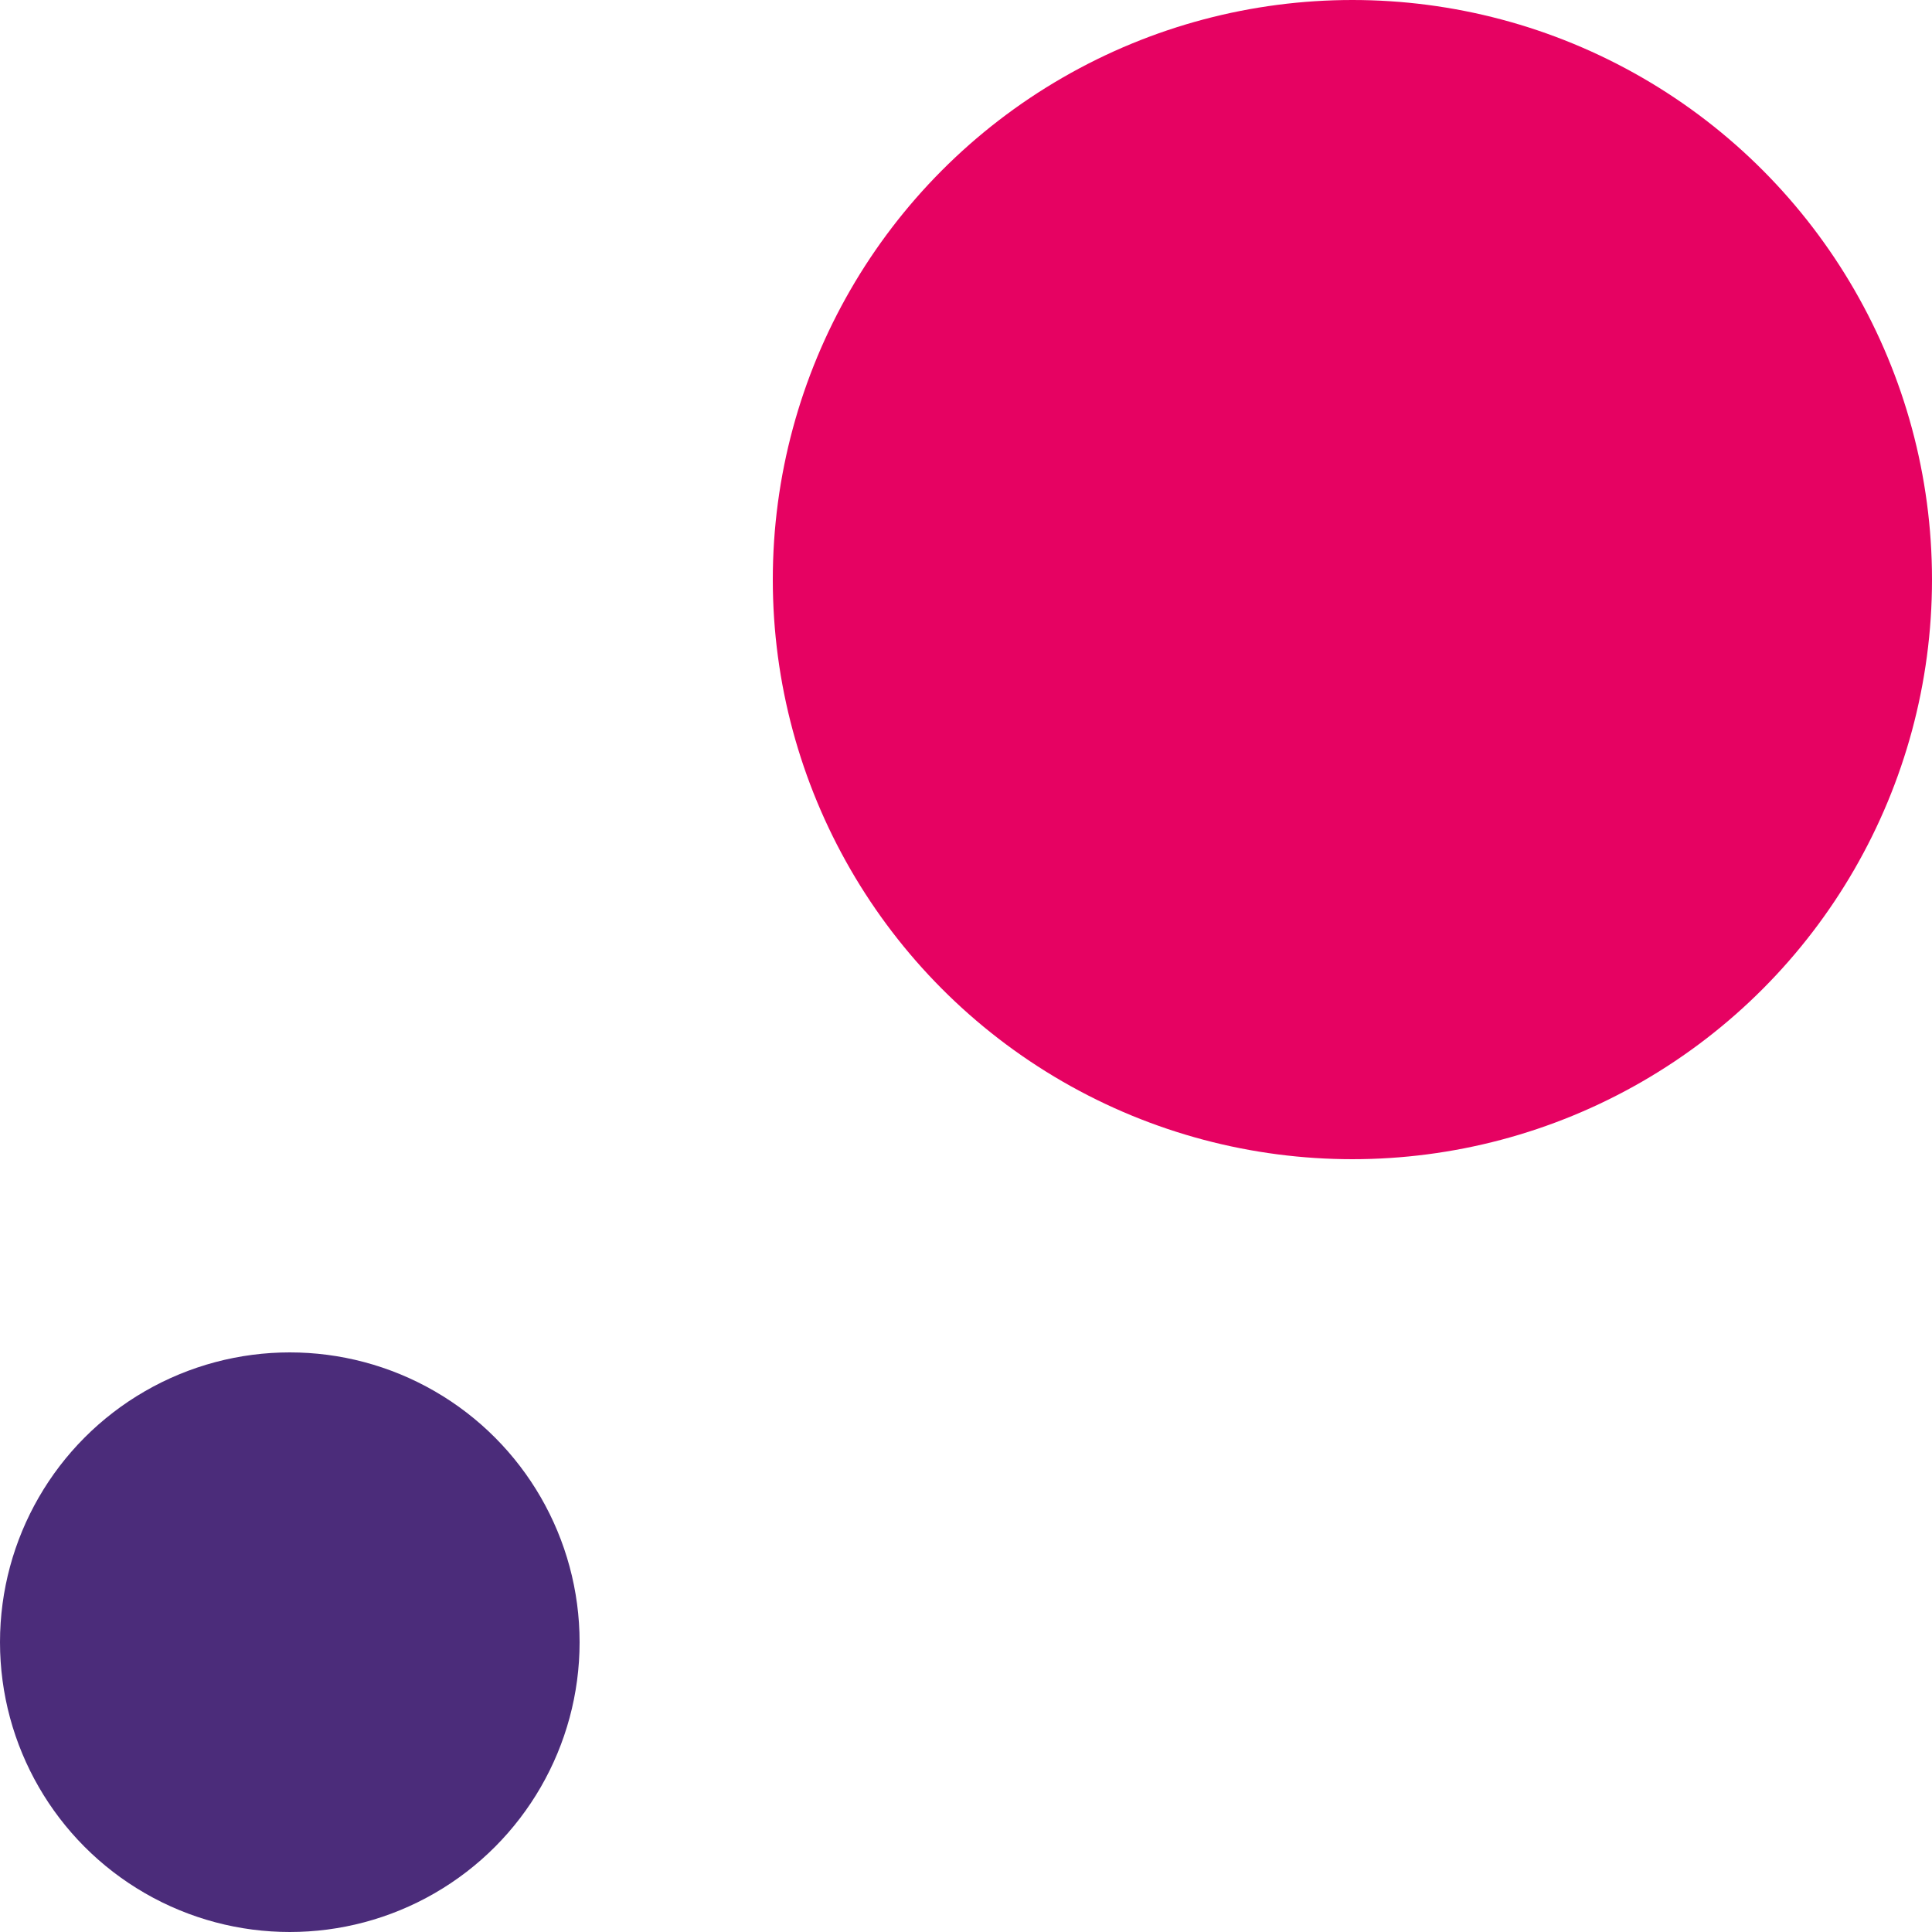 <svg xmlns="http://www.w3.org/2000/svg" width="80" height="80" viewBox="0 0 80 80">
    <g id="deco" transform="translate(-24 -204)">
        <path id="사각형_93" fill="none" d="M0 0H80V80H0z" data-name="사각형 93" transform="translate(24 204)"/>
        <circle id="타원_20" cx="24" cy="24" r="24" fill="#e60262" data-name="타원 20" transform="translate(56 204)"/>
        <circle id="타원_19" cx="12" cy="12" r="12" fill="#4b2c7a" data-name="타원 19" transform="translate(24 260)"/>
    </g>
</svg>
